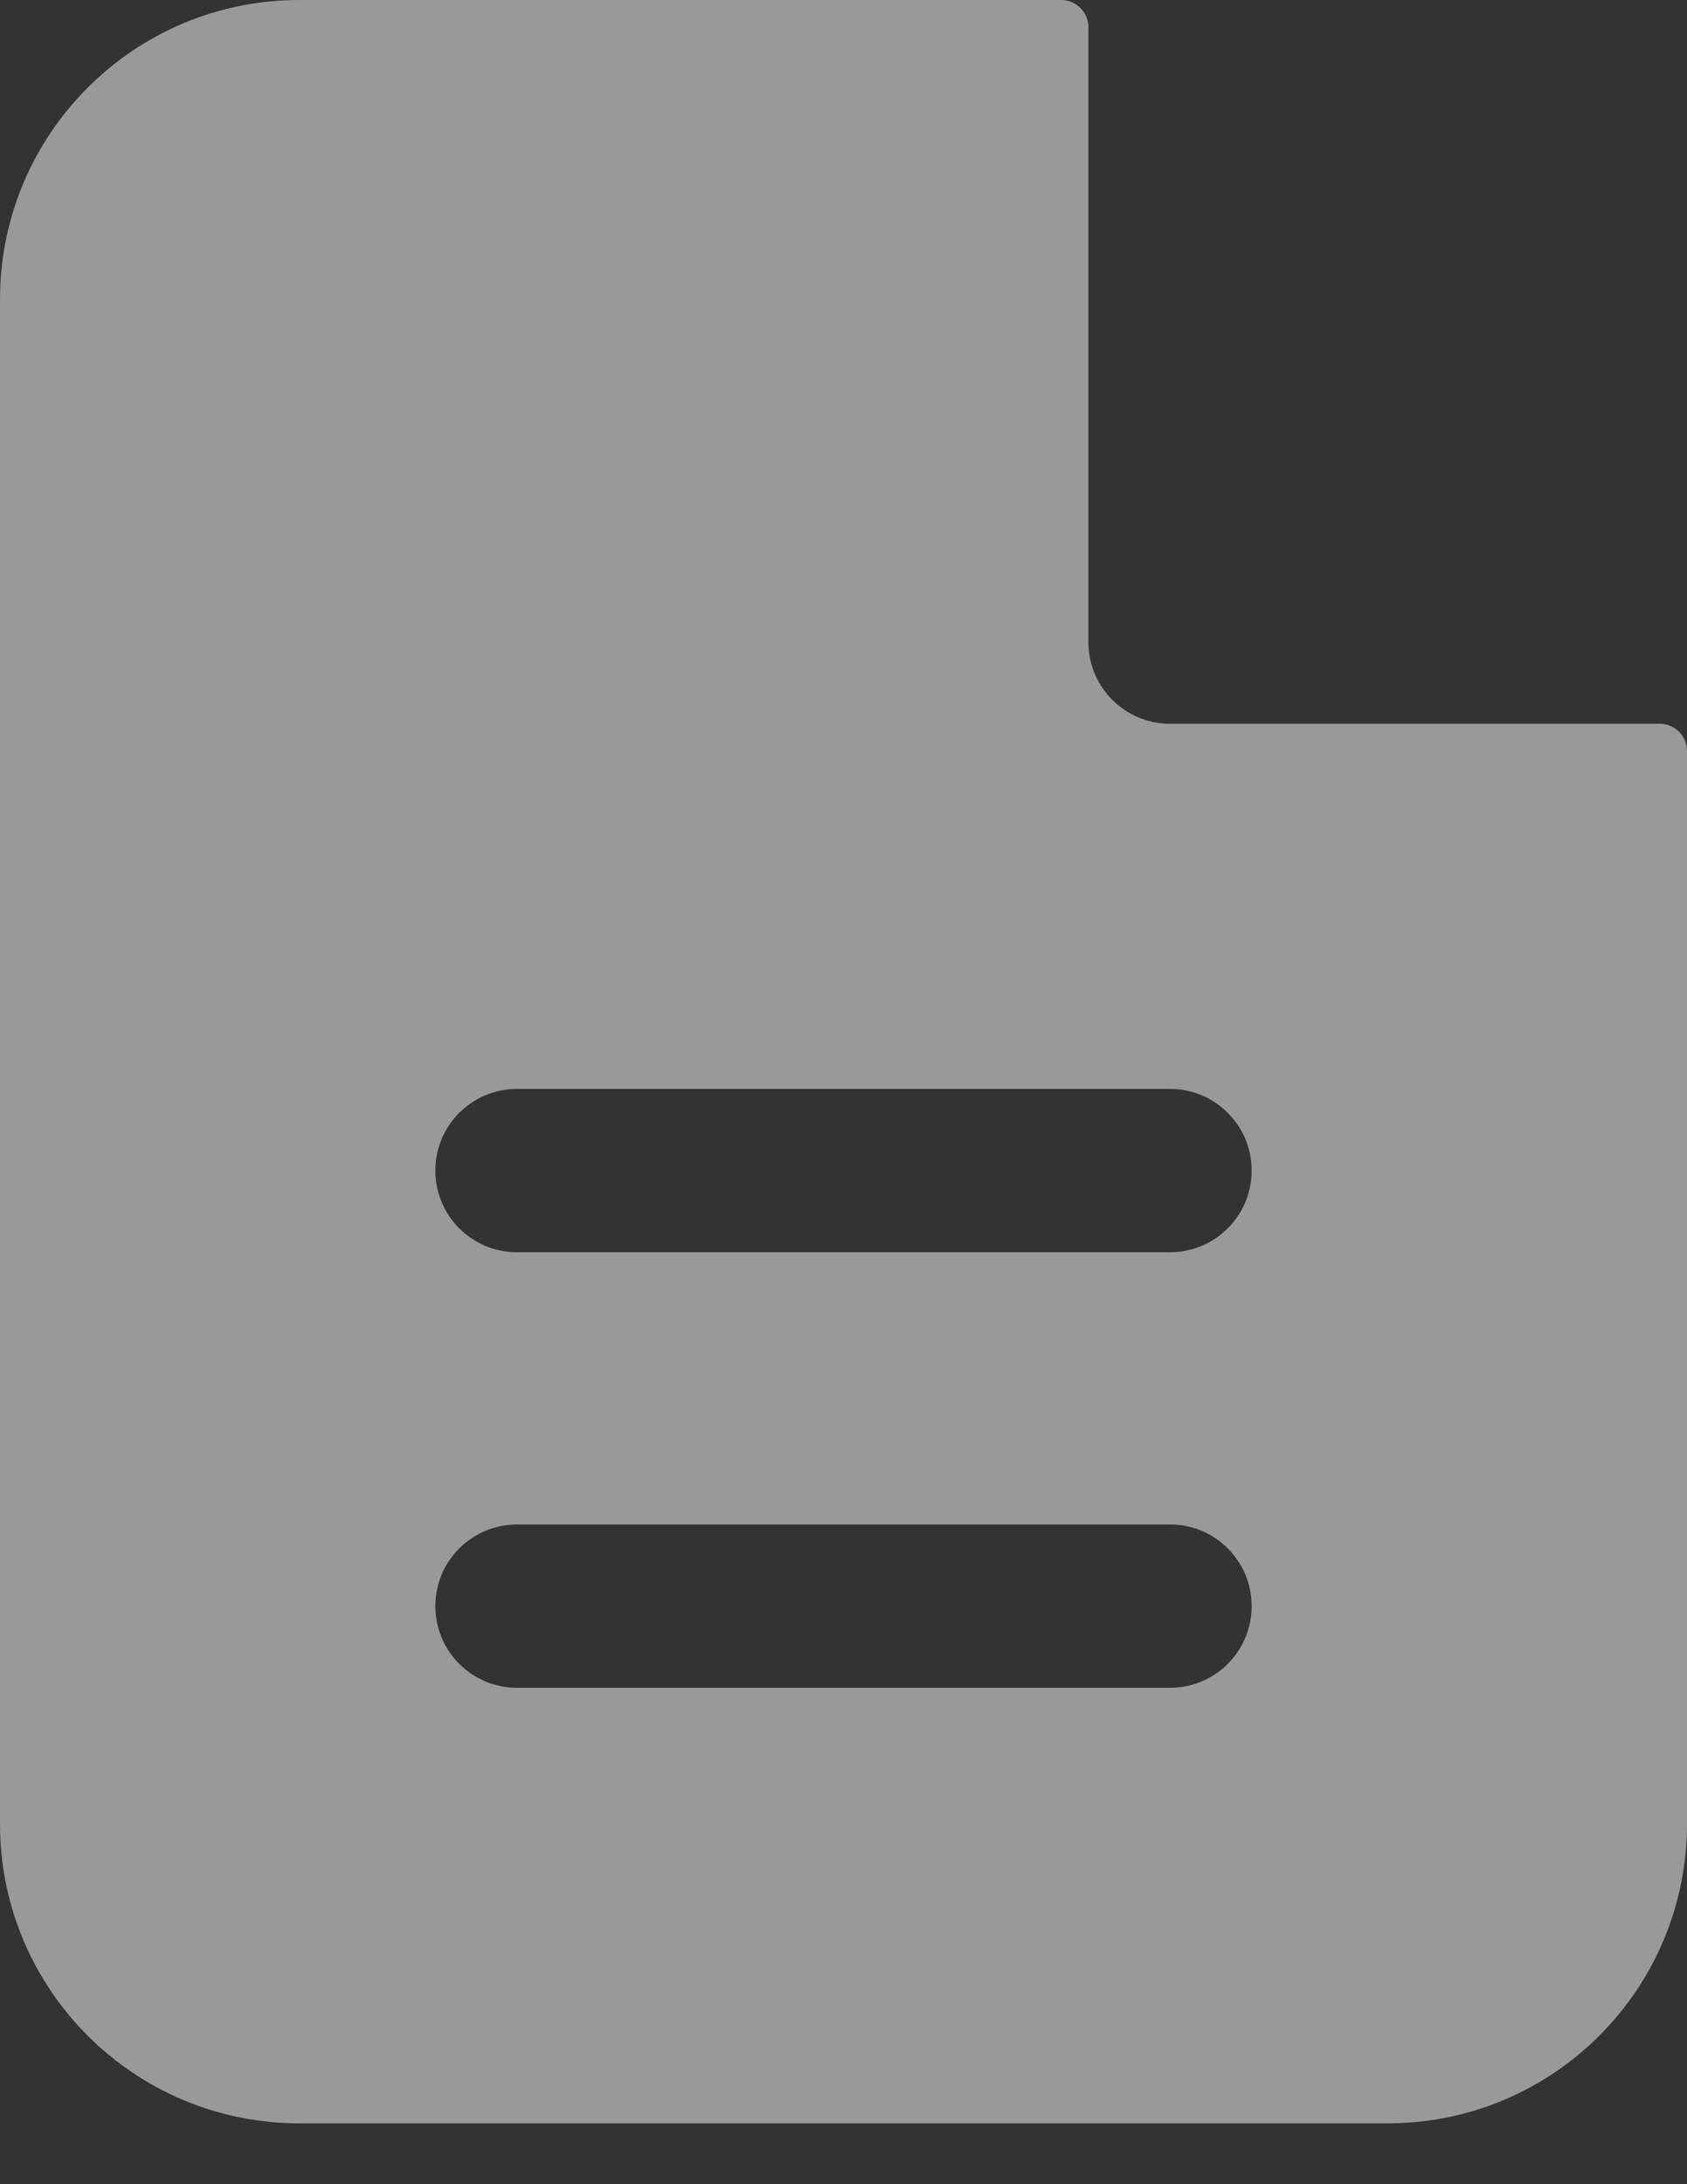 <svg width="17" height="22" viewBox="0 0 17 22" fill="none" xmlns="http://www.w3.org/2000/svg">
<rect x="0" y="0" width="17" height="22" fill="#333333" stroke="none"/>
<path opacity="0.5" fill-rule="evenodd" clip-rule="evenodd" d="M10.968 0.274C10.968 0.123 10.845 0 10.694 0H3.016C1.35 0 0 1.35 0 3.016V18.371C0 20.037 1.35 21.387 3.016 21.387H13.984C15.65 21.387 17 20.037 17 18.371V7.565C17 7.413 16.877 7.29 16.726 7.29H11.79C11.336 7.29 10.968 6.922 10.968 6.468V0.274ZM11.79 10.968C12.245 10.968 12.613 11.336 12.613 11.79C12.613 12.245 12.245 12.613 11.79 12.613H5.21C4.755 12.613 4.387 12.245 4.387 11.79C4.387 11.336 4.755 10.968 5.21 10.968H11.79ZM11.79 15.355C12.245 15.355 12.613 15.723 12.613 16.177C12.613 16.632 12.245 17 11.79 17H5.21C4.755 17 4.387 16.632 4.387 16.177C4.387 15.723 4.755 15.355 5.21 15.355H11.79Z" fill="white"/>
</svg>

